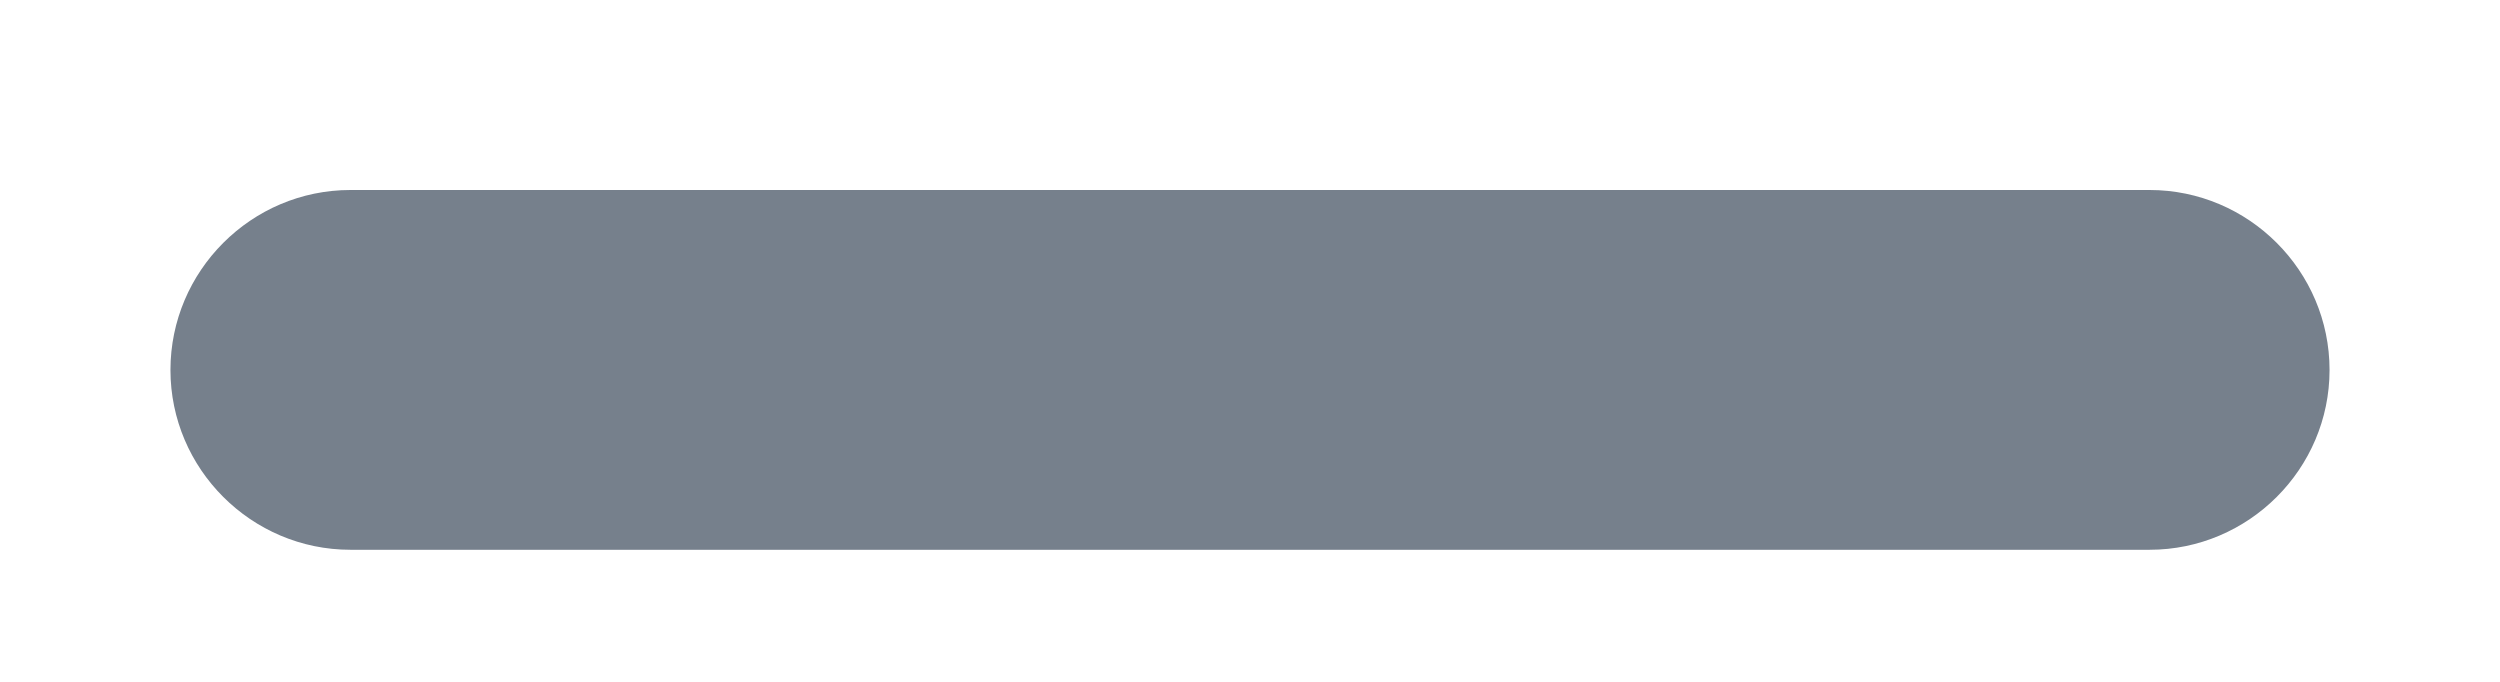 <svg width="11" height="3" viewBox="0 0 11 3" fill="none" xmlns="http://www.w3.org/2000/svg">
<path d="M1.542 0.836H9.458C9.894 0.836 10.25 1.192 10.25 1.628C10.25 2.063 9.894 2.419 9.458 2.419H1.542C1.106 2.419 0.75 2.063 0.75 1.628C0.75 1.192 1.106 0.836 1.542 0.836Z" fill="#76808C"/>
</svg>

